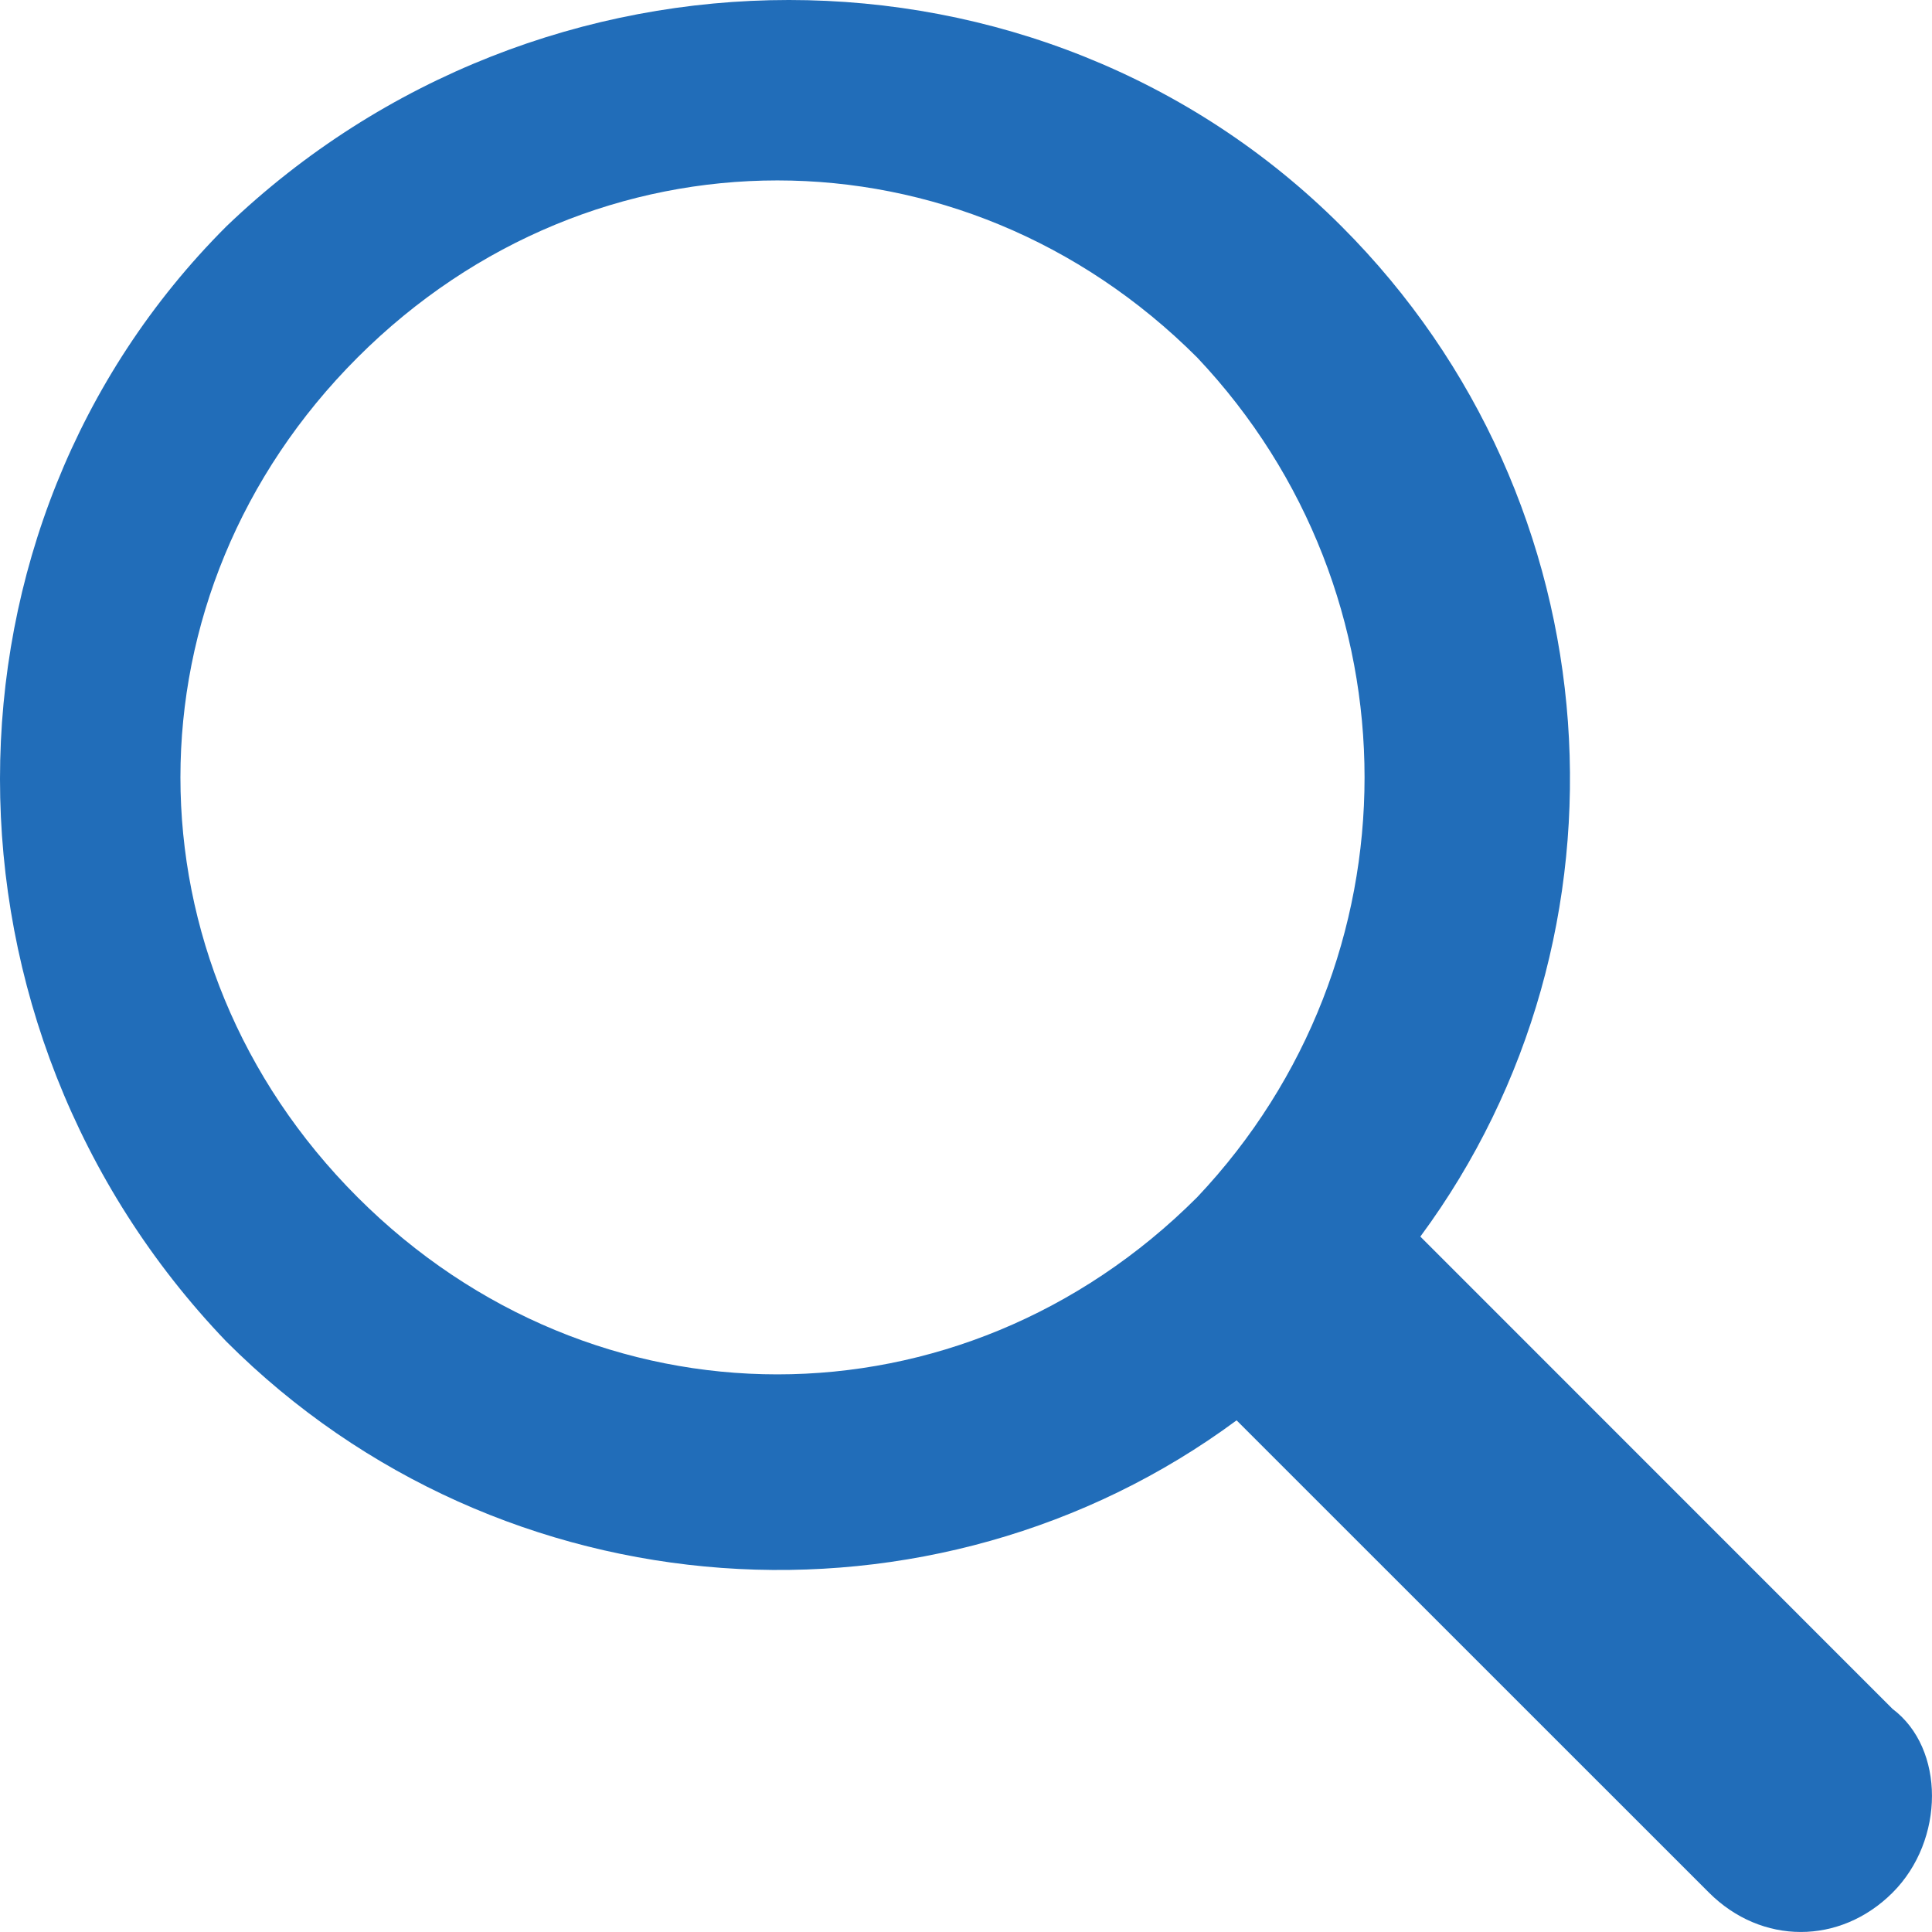 <?xml version="1.0" encoding="UTF-8" standalone="no"?>
<svg width="18px" height="18px" viewBox="0 0 18 18" version="1.1" xmlns="http://www.w3.org/2000/svg" xmlns:xlink="http://www.w3.org/1999/xlink">
    <!-- Generator: Sketch 48.1 (47250) - http://www.bohemiancoding.com/sketch -->
    <title>search</title>
    <desc>Created with Sketch.</desc>
    <defs></defs>
    <g id="Page-1" stroke="none" stroke-width="1" fill="none" fill-rule="evenodd">
        <g id="search" fill="#216DB9" fill-rule="nonzero">
            <path d="M17.633,15.922 L13.233,11.521 C15.311,8.71 15.066,4.676 12.499,2.109 C9.688,-0.703 5.042,-0.703 2.109,2.109 C-0.703,4.92 -0.703,9.565 2.109,12.499 C4.676,15.066 8.71,15.311 11.521,13.233 L15.922,17.633 C16.411,18.122 17.144,18.122 17.633,17.633 C18.122,17.144 18.122,16.289 17.633,15.922 Z M11.154,11.154 C8.954,13.355 5.531,13.355 3.331,11.154 C1.131,8.954 1.131,5.531 3.331,3.331 C5.531,1.131 8.954,1.131 11.154,3.331 C13.233,5.531 13.233,8.954 11.154,11.154 Z" id="Shape"></path>
        </g>
    </g>
</svg>